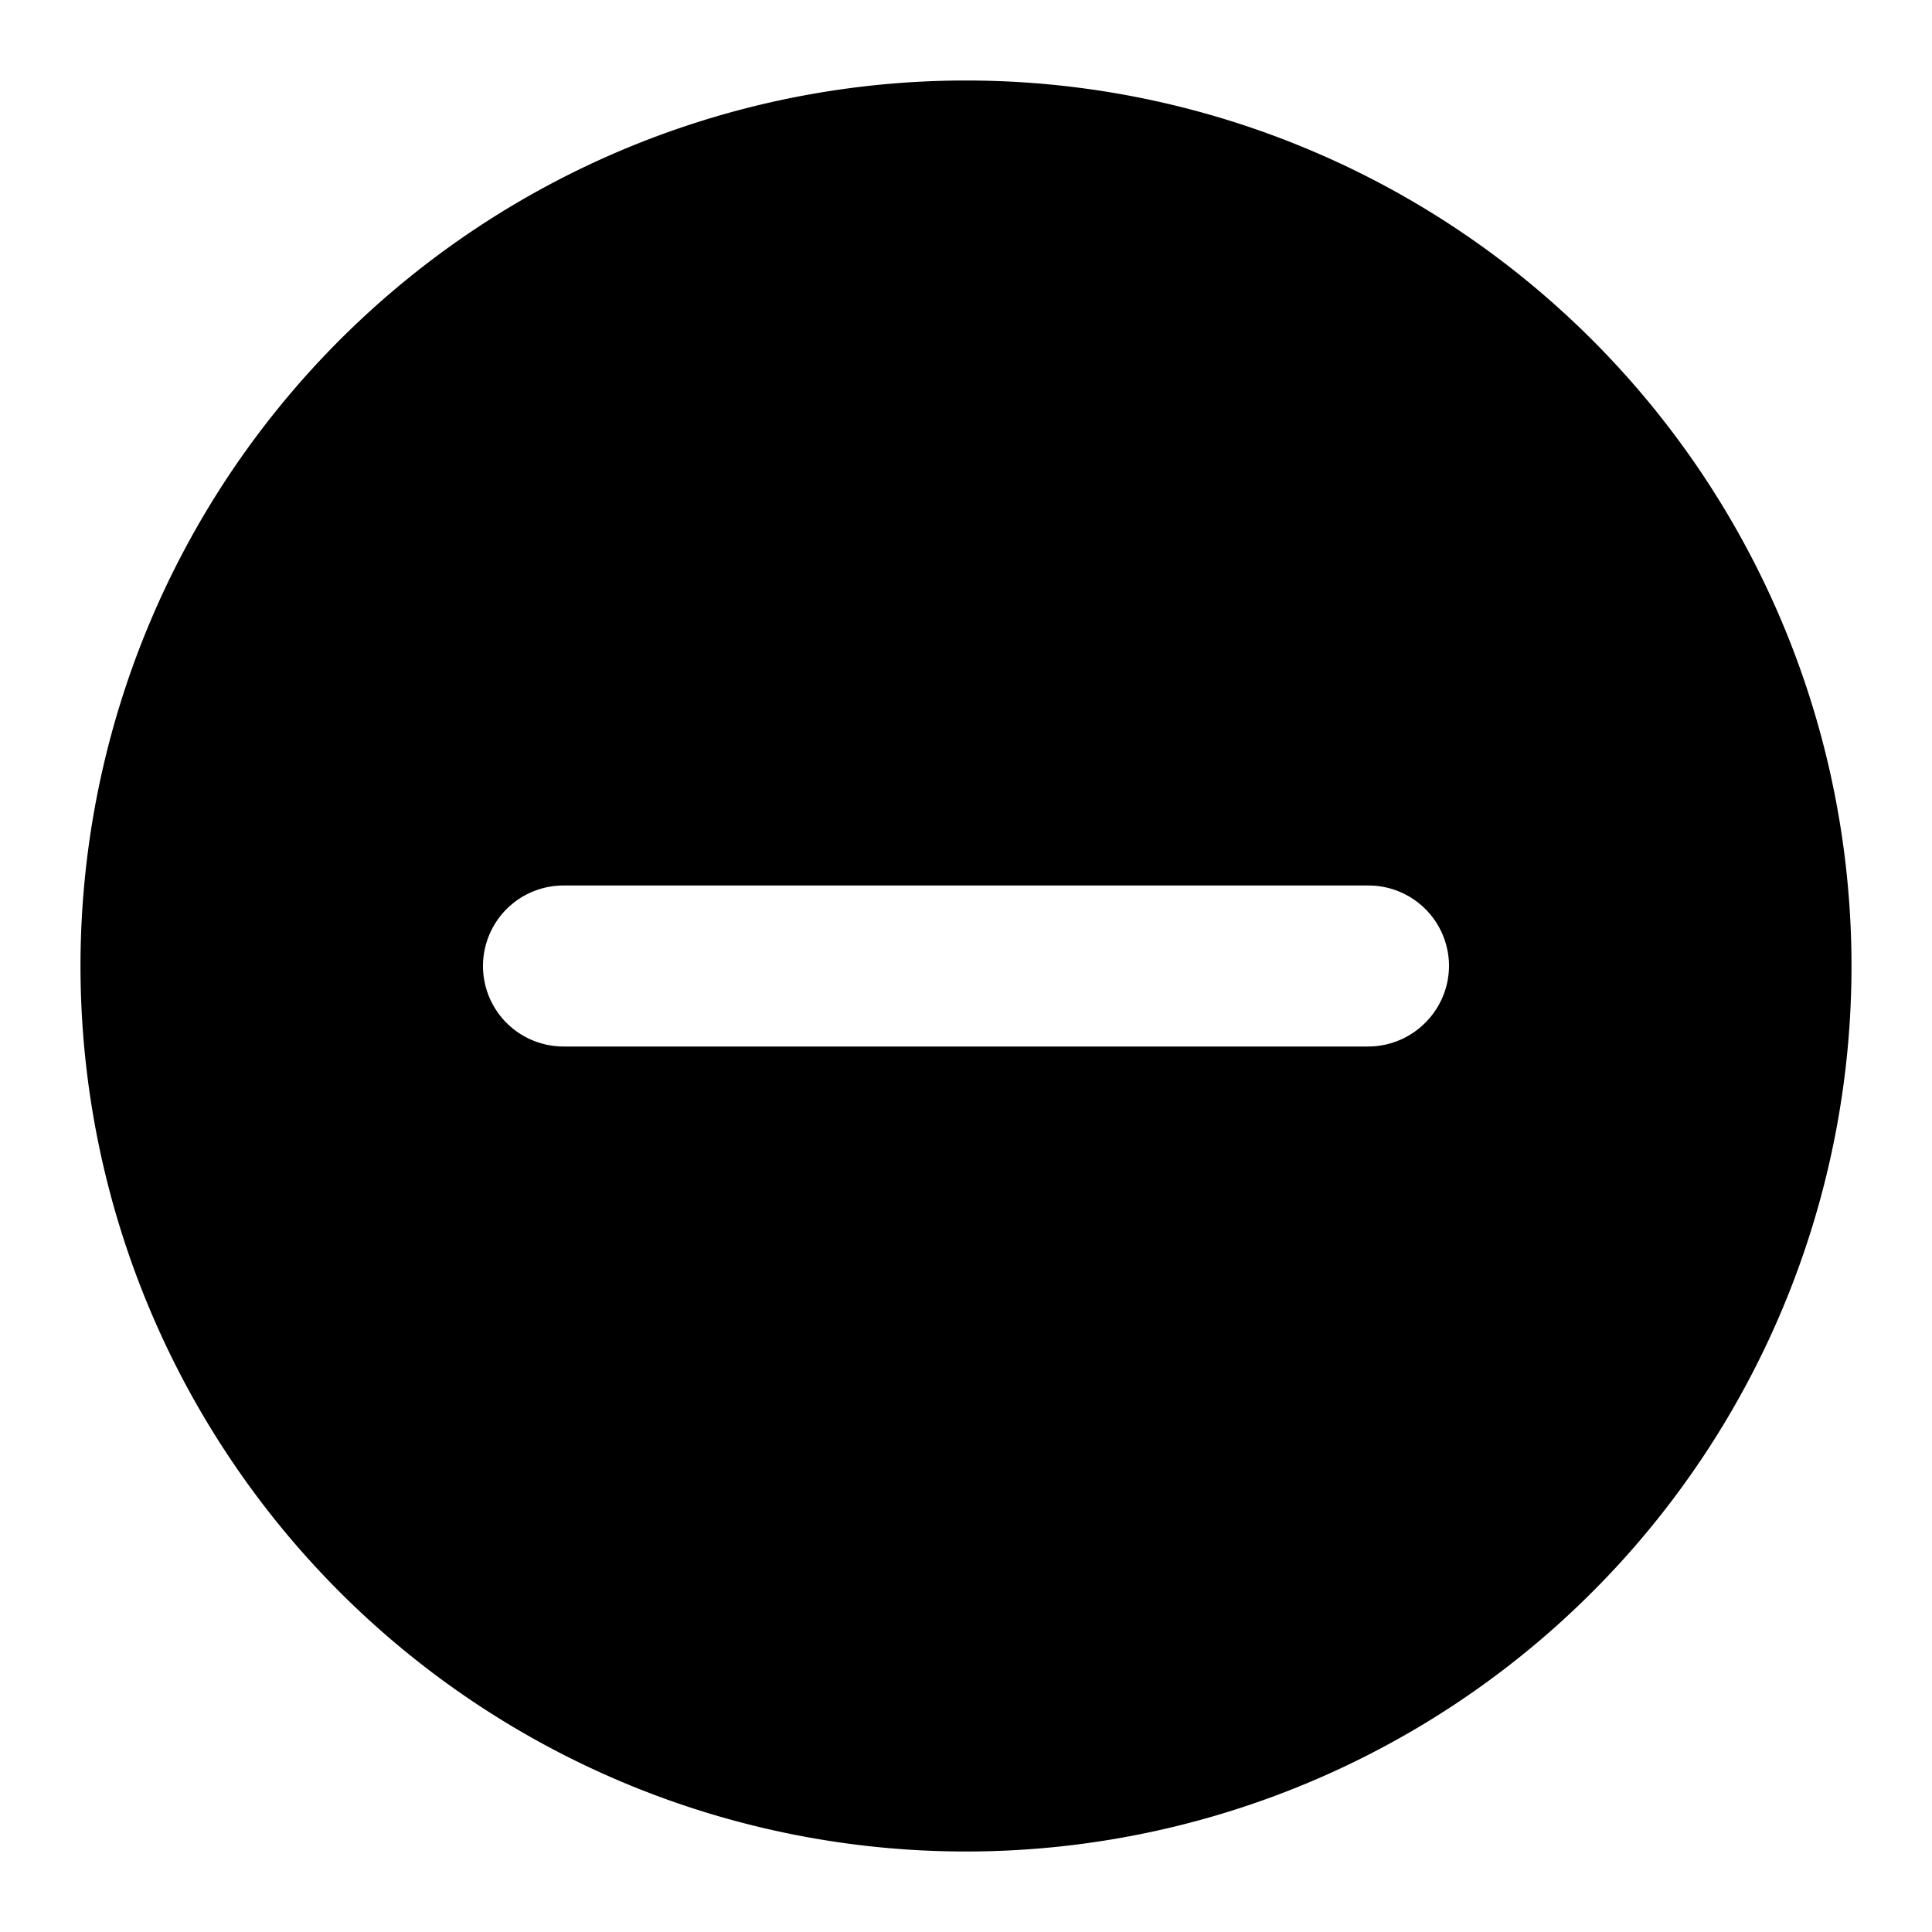 <svg xmlns="http://www.w3.org/2000/svg" viewBox="0 0 48 48"><defs><style>.cls-1{fill:none;}</style></defs><title>minus-circle-solid</title><g id="Layer_2" data-name="Layer 2"><g id="invisible_box" data-name="invisible box"><rect class="cls-1" width="48" height="48"/></g><g id="Layer_3" data-name="Layer 3"><path d="M24,2A22,22,0,1,0,46,24,22,22,0,0,0,24,2ZM35.41,25.41A2,2,0,0,1,34,26H14a2,2,0,0,1-2-2,2,2,0,0,1,2-2H34a2,2,0,0,1,2,2A2,2,0,0,1,35.41,25.41Z"/></g></g></svg>